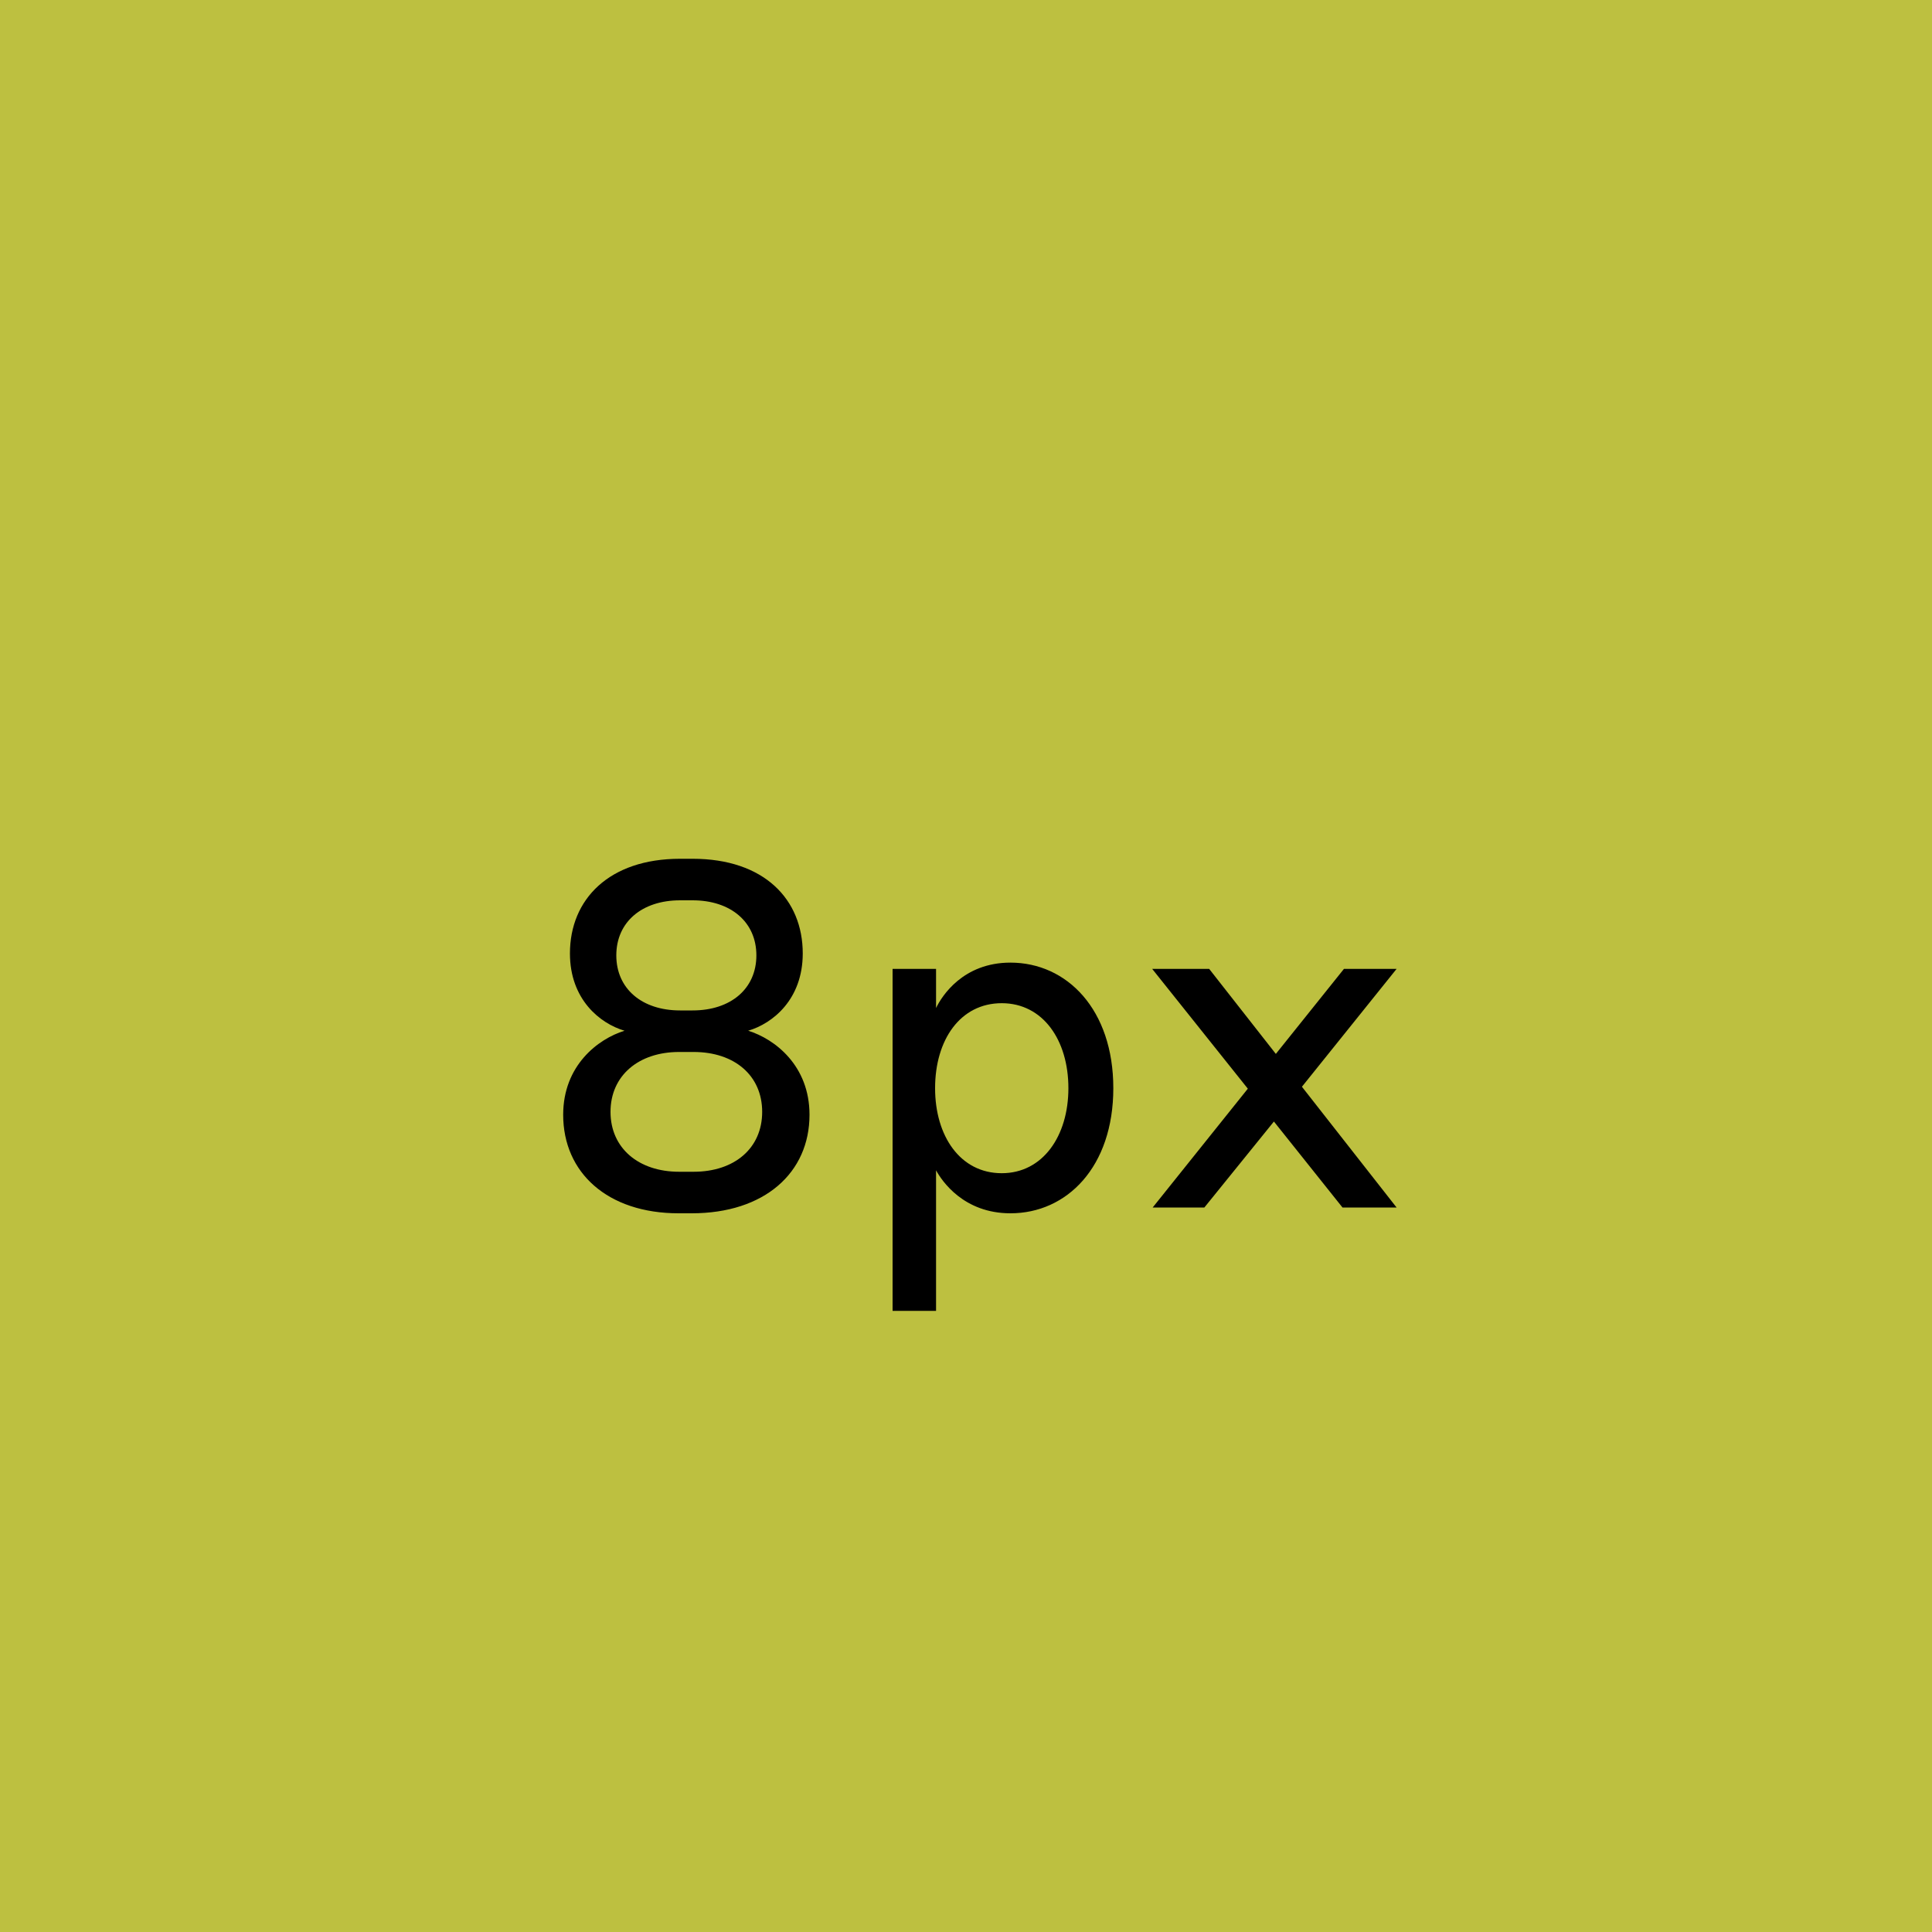 <svg width='8' height='8' viewBox='0 0 8 8' fill='none' xmlns='http://www.w3.org/2000/svg'><rect x="0" y="0" width="8" height="8" fill="#808080" stroke="none"/><rect width='8' height='8' fill='#FAFF00' fill-opacity='0.5'/><path d='M2.868 3.556H2.816C2.522 3.556 2.36 3.724 2.36 3.948C2.36 4.138 2.484 4.238 2.586 4.268C2.476 4.302 2.332 4.412 2.332 4.616C2.332 4.856 2.516 5.024 2.81 5.024H2.864C3.166 5.024 3.352 4.856 3.352 4.616C3.352 4.412 3.208 4.302 3.098 4.268C3.2 4.238 3.324 4.138 3.324 3.948C3.324 3.724 3.164 3.556 2.868 3.556ZM2.552 3.956C2.552 3.818 2.658 3.728 2.816 3.728H2.868C3.026 3.728 3.132 3.818 3.132 3.956C3.132 4.094 3.026 4.184 2.868 4.184H2.816C2.658 4.184 2.552 4.094 2.552 3.956ZM2.528 4.604C2.528 4.454 2.644 4.356 2.812 4.356H2.872C3.042 4.356 3.156 4.454 3.156 4.604C3.156 4.754 3.042 4.852 2.872 4.852H2.812C2.644 4.852 2.528 4.754 2.528 4.604ZM3.876 4.846C3.9 4.89 3.99 5.024 4.184 5.024C4.418 5.024 4.61 4.832 4.61 4.506C4.61 4.18 4.418 3.986 4.184 3.986C3.988 3.986 3.9 4.124 3.876 4.174V4.012H3.696V5.428H3.876V4.846ZM3.872 4.506C3.872 4.306 3.976 4.154 4.148 4.154C4.318 4.154 4.424 4.306 4.424 4.506C4.424 4.704 4.318 4.858 4.148 4.858C3.976 4.858 3.872 4.704 3.872 4.506ZM4.987 5L5.275 4.644L5.559 5H5.783L5.391 4.5L5.783 4.012H5.565L5.283 4.364L5.007 4.012H4.771L5.167 4.508L4.773 5H4.987Z' fill='black'/></svg>